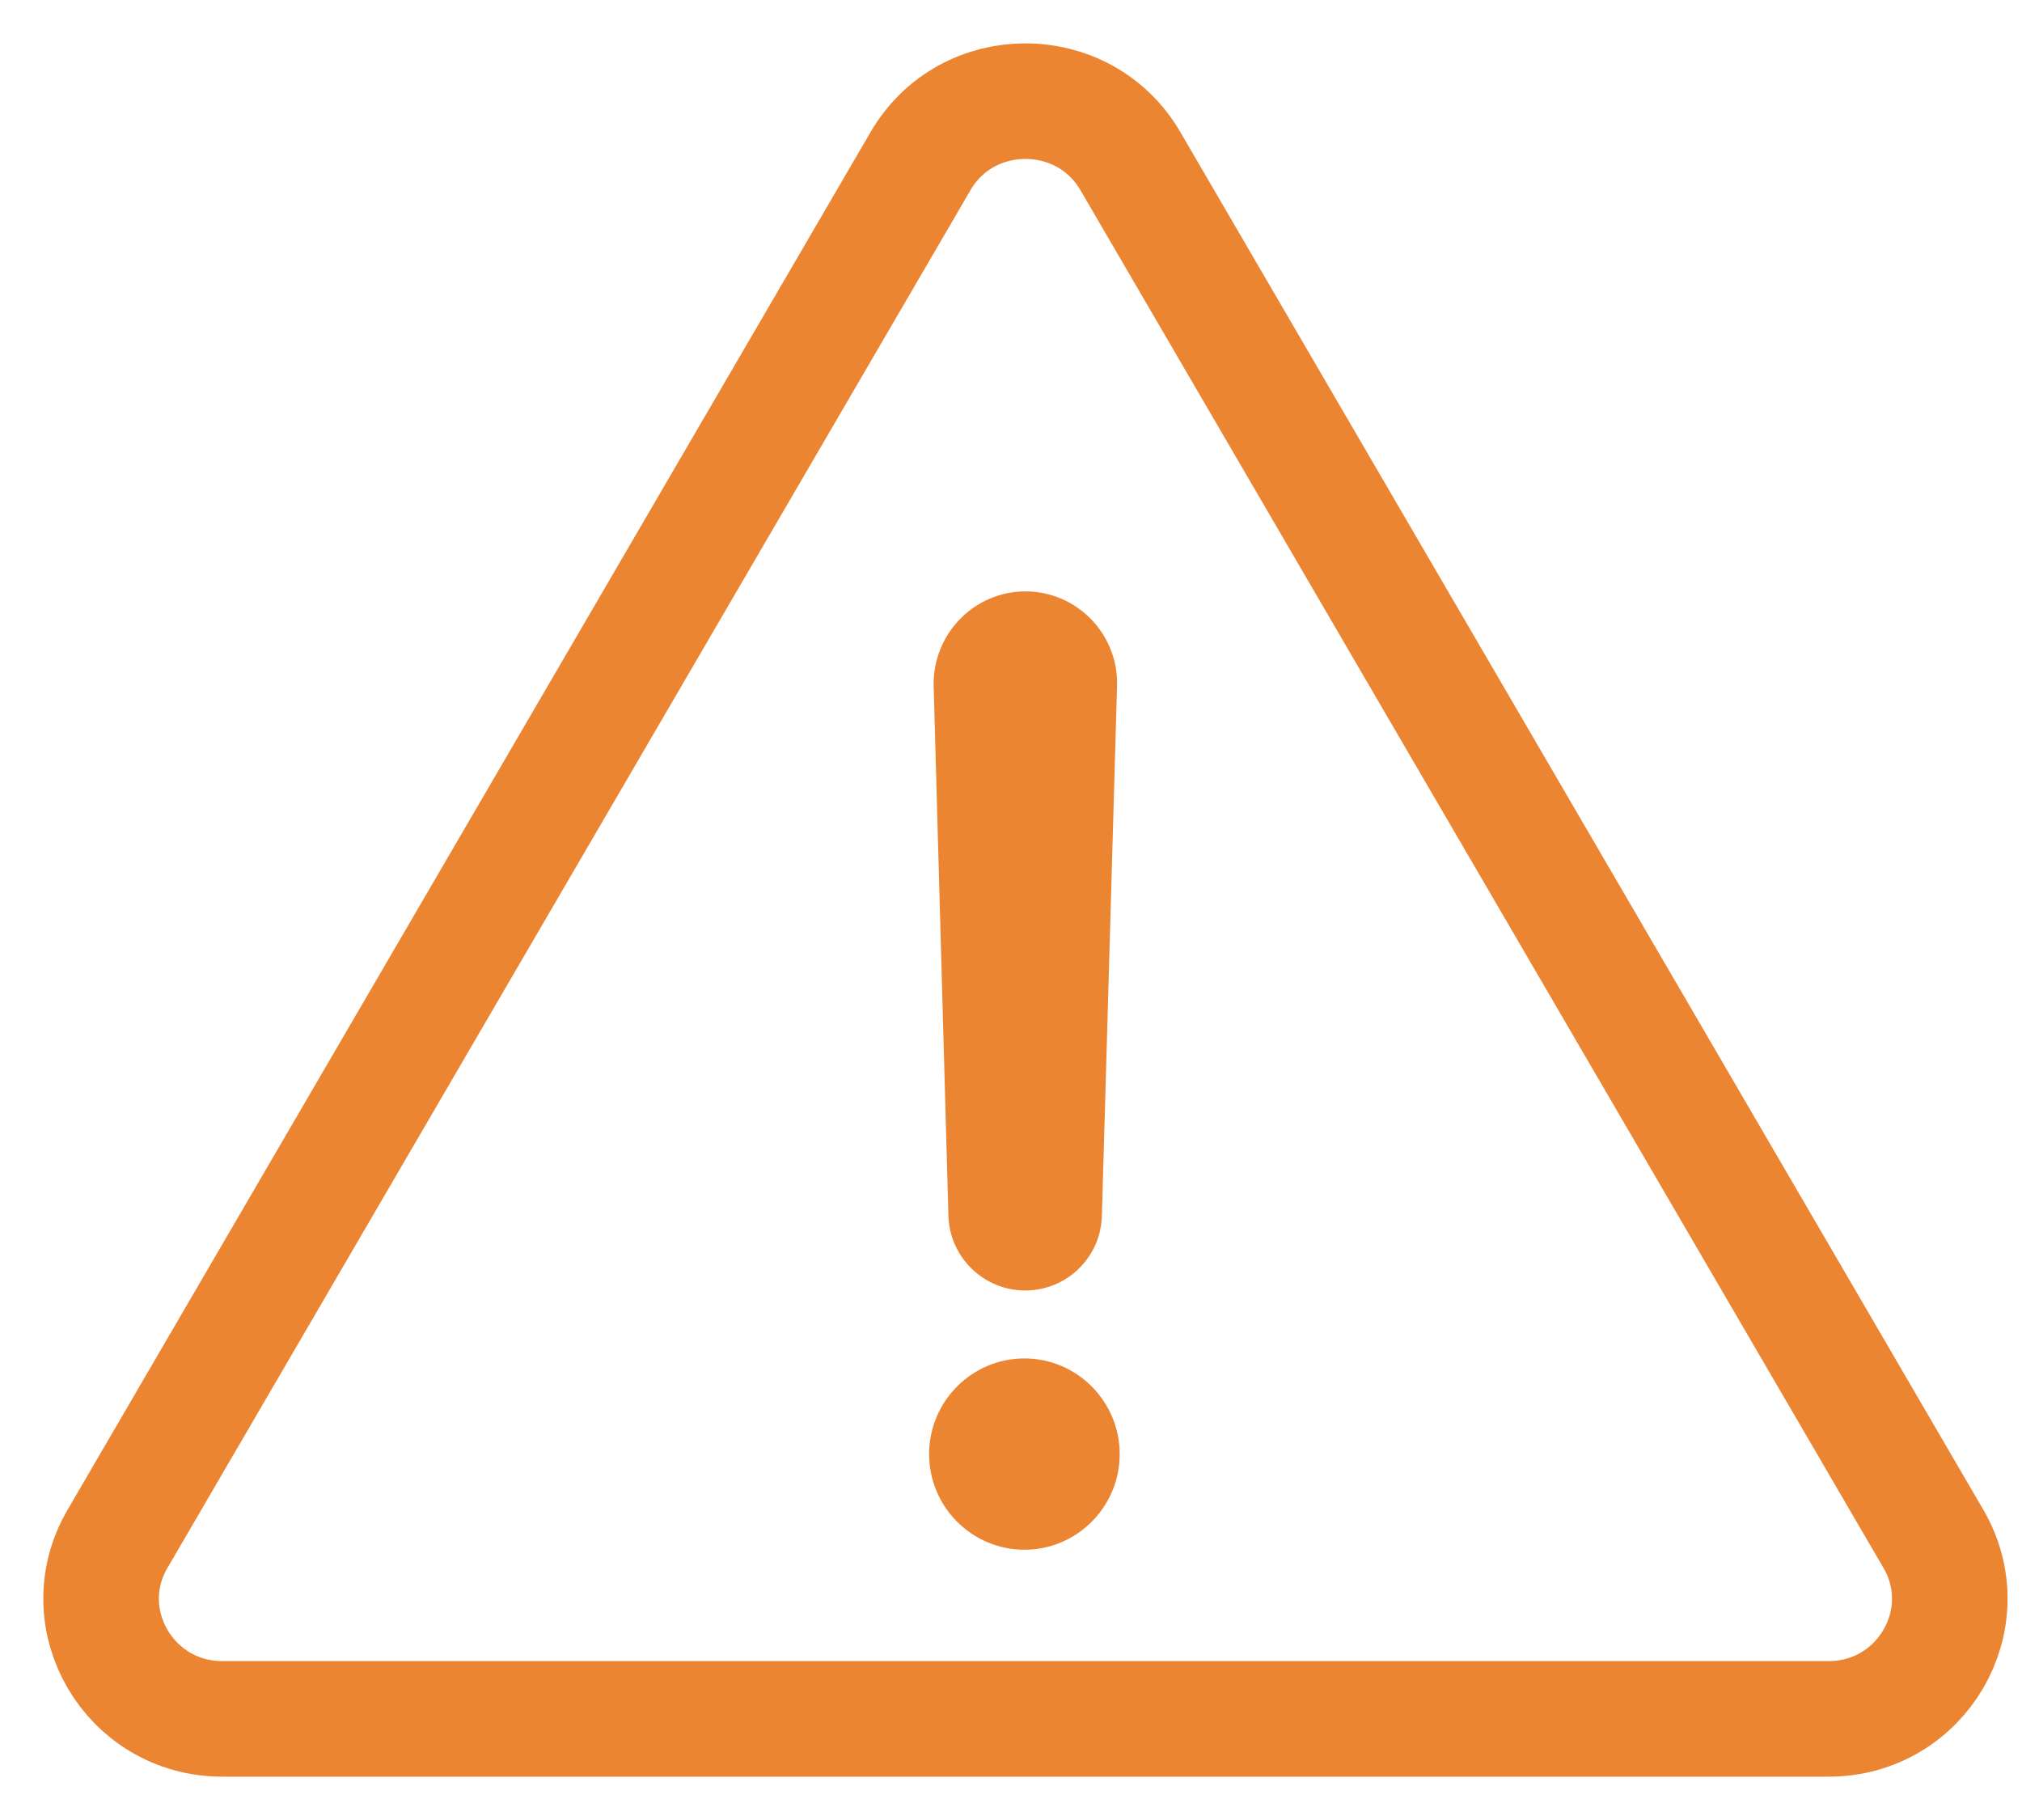 <?xml version="1.0" encoding="UTF-8"?>
<svg width="20px" height="18px" viewBox="0 0 20 18" version="1.1" xmlns="http://www.w3.org/2000/svg" xmlns:xlink="http://www.w3.org/1999/xlink">
    <!-- Generator: Sketch 57.1 (83088) - https://sketch.com -->
    <title>Group</title>
    <desc>Created with Sketch.</desc>
    <g id="👨🏼‍⚕️-Специалист" stroke="none" stroke-width="1" fill="none" fill-rule="evenodd">
        <g id="18-Программы-|-Мои-" transform="translate(-1500, -762)" fill-rule="nonzero">
            <g id="Group" transform="translate(1501, 763)">
                <path d="M18.124,14.22 L10.18,0.592 C9.719,-0.197 8.566,-0.197 8.106,0.592 L0.162,14.22 C-0.299,15.01 0.278,16 1.199,16 L17.087,16 C18.008,16 18.584,15.01 18.124,14.22 Z" id="Path" stroke="#EC8532" stroke-width="1.143"></path>
                <path d="M9.144,4.849 C9.652,4.849 10.064,5.273 10.049,5.784 L9.899,11.024 C9.888,11.437 9.551,11.763 9.14,11.763 C8.729,11.763 8.392,11.433 8.381,11.024 L8.235,5.784 C8.224,5.273 8.632,4.849 9.144,4.849 Z" id="Path" fill="#EC8532"></path>
                <path d="M9.133,14.327 C8.613,14.327 8.19,13.903 8.19,13.381 C8.19,12.86 8.613,12.435 9.133,12.435 C9.652,12.435 10.075,12.86 10.075,13.381 C10.075,13.903 9.652,14.327 9.133,14.327 Z" id="Path" fill="#EC8532"></path>
            </g>
        </g>
    </g>
</svg>